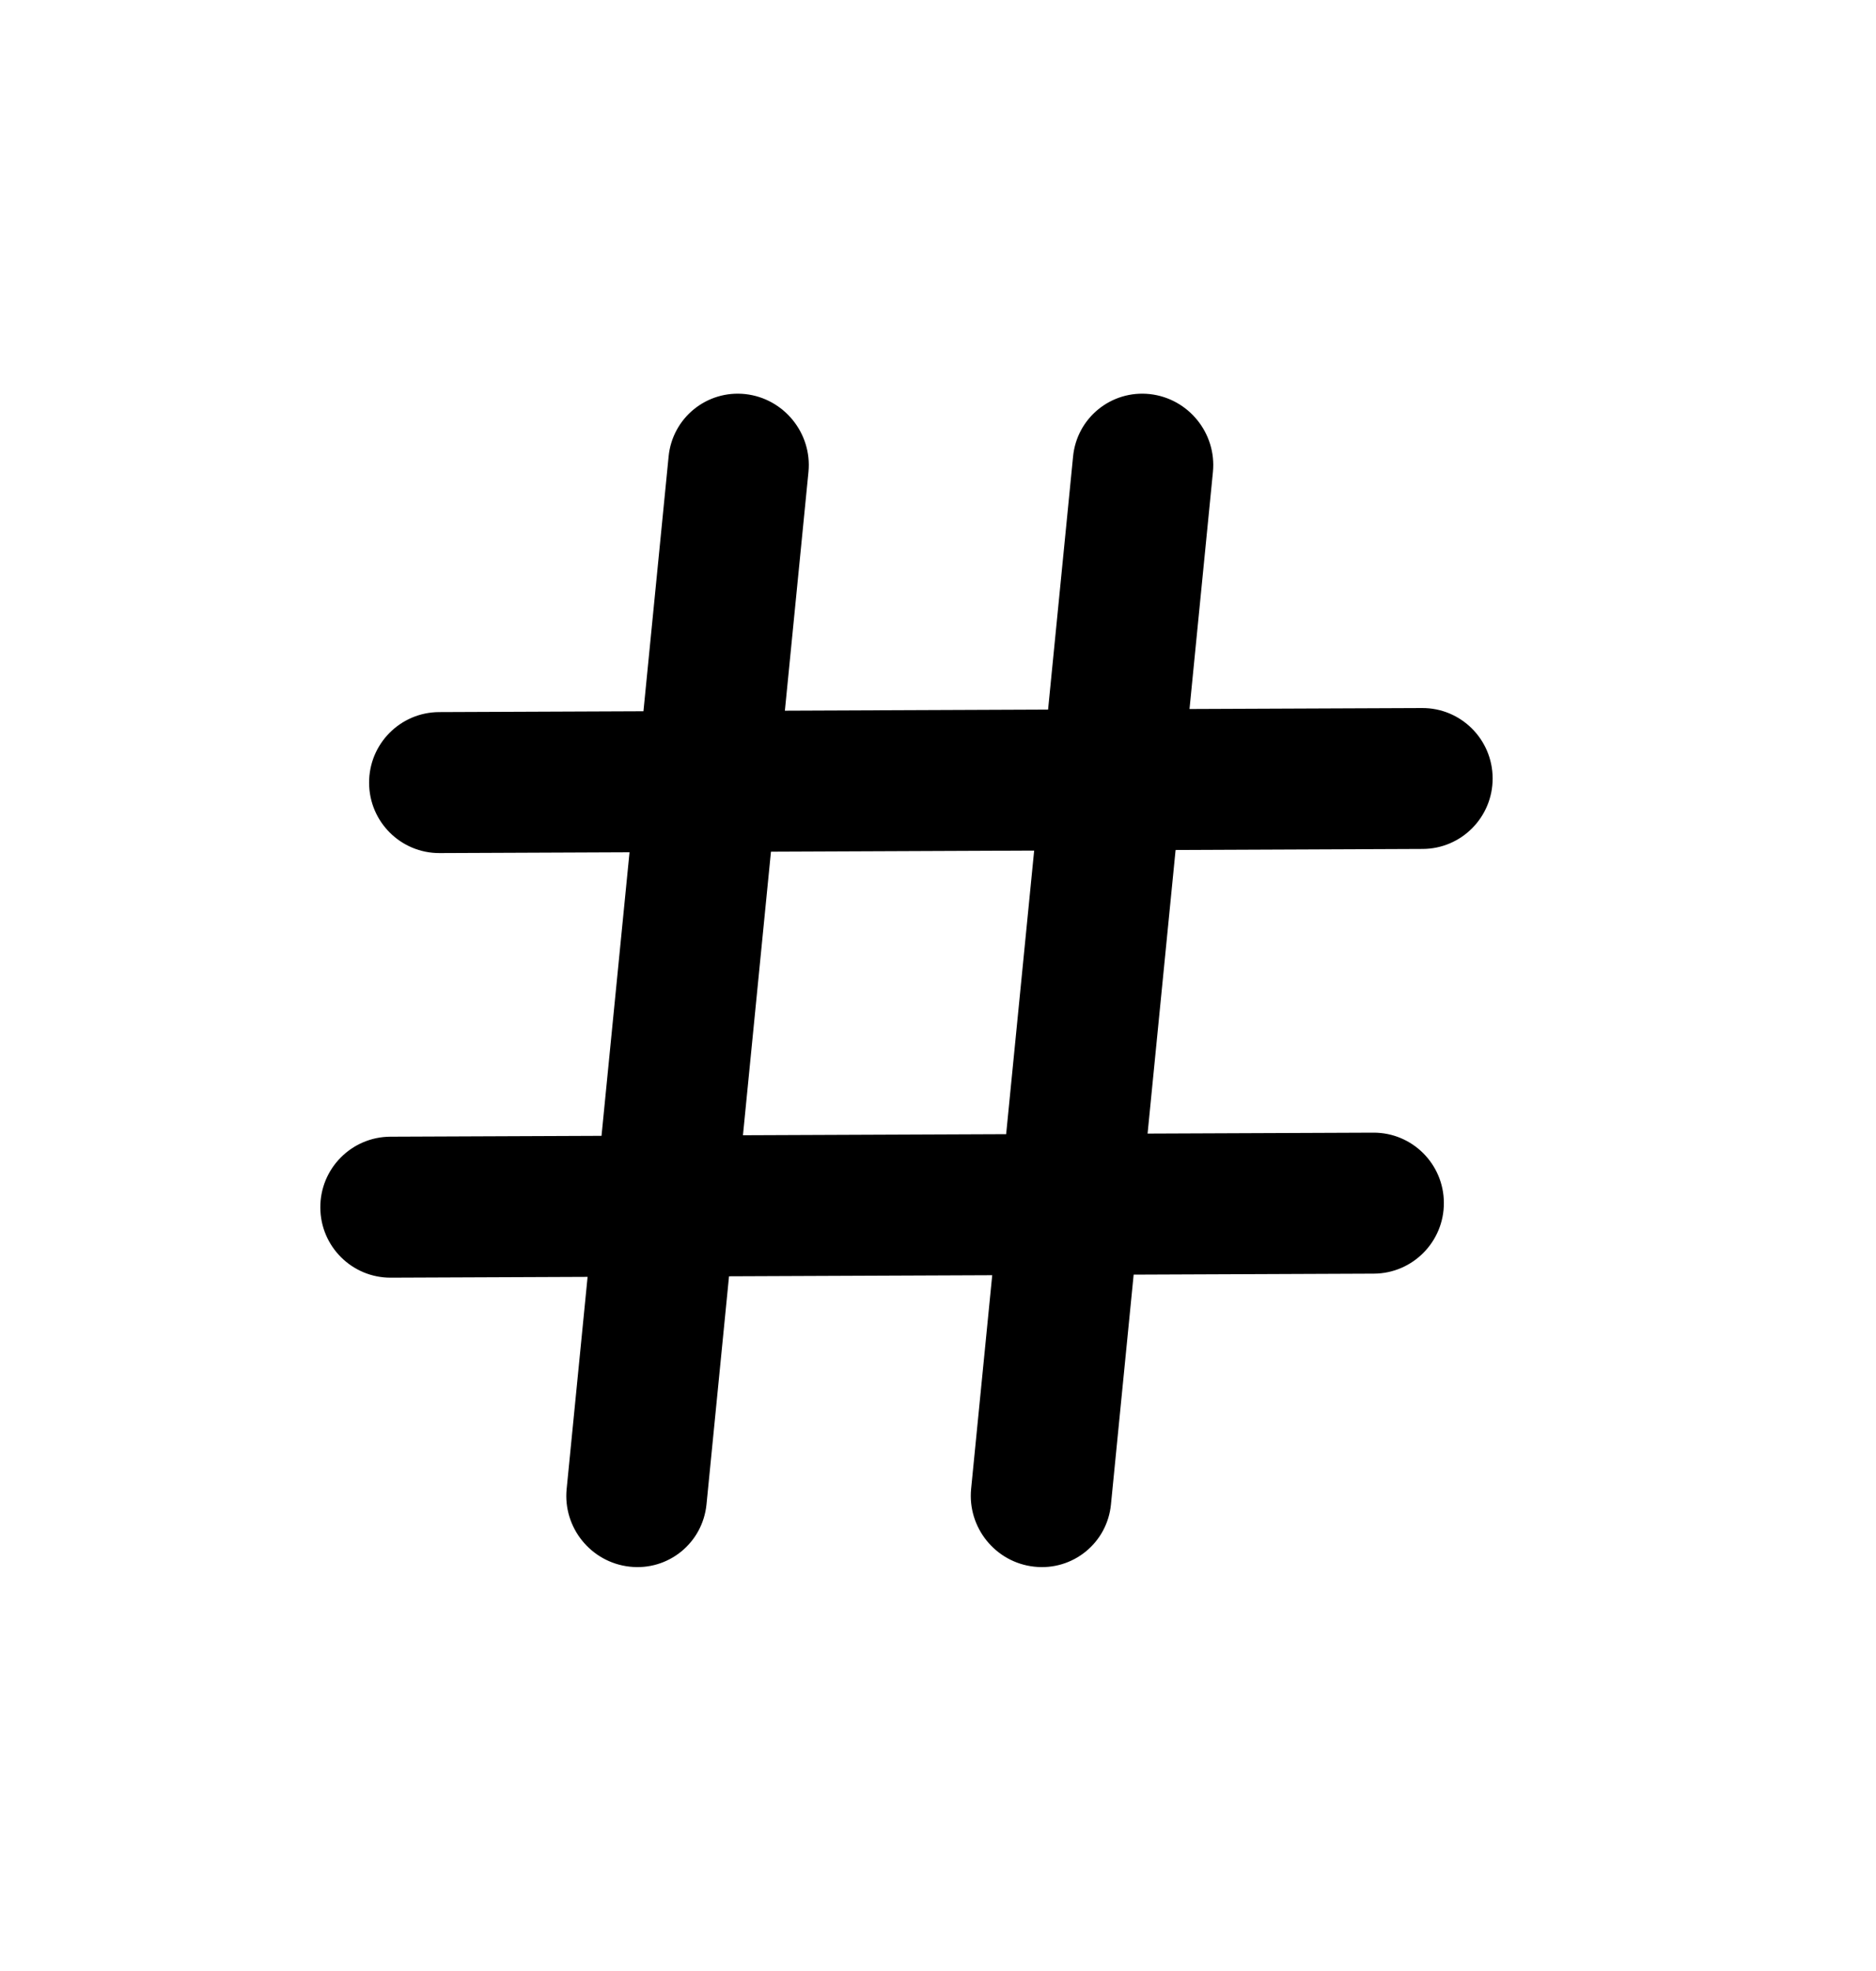 <svg width="20" height="21" viewBox="0 0 20 21" fill="none" xmlns="http://www.w3.org/2000/svg">
<path d="M6.041 15.864C6 16.276 6.301 16.647 6.713 16.692C7.125 16.738 7.491 16.44 7.532 16.028L6.041 15.864ZM8.619 5.028C8.659 4.616 8.358 4.245 7.947 4.199C7.535 4.154 7.168 4.452 7.128 4.864L8.619 5.028ZM7.532 16.028L8.619 5.028L7.128 4.864L6.041 15.864L7.532 16.028Z" fill="currentColor"/>
<path d="M4.681 7.587C4.267 7.589 3.933 7.926 3.935 8.341C3.936 8.756 4.273 9.091 4.687 9.089L4.681 7.587ZM15.167 9.045C15.58 9.044 15.915 8.706 15.913 8.291C15.911 7.877 15.575 7.542 15.161 7.544L15.167 9.045ZM4.687 9.089L15.167 9.045L15.161 7.544L4.681 7.587L4.687 9.089Z" fill="currentColor"/>
<path d="M10.353 15.864C10.313 16.276 10.613 16.647 11.025 16.692C11.437 16.738 11.804 16.44 11.844 16.028L10.353 15.864ZM12.931 5.028C12.971 4.616 12.671 4.245 12.259 4.199C11.847 4.154 11.48 4.452 11.44 4.864L12.931 5.028ZM11.844 16.028L12.931 5.028L11.44 4.864L10.353 15.864L11.844 16.028Z" fill="currentColor"/>
<path d="M4.161 12.111C3.747 12.113 3.413 12.451 3.415 12.865C3.416 13.28 3.753 13.615 4.167 13.613L4.161 12.111ZM14.647 13.57C15.06 13.568 15.395 13.23 15.393 12.816C15.392 12.401 15.055 12.066 14.641 12.068L14.647 13.57ZM4.167 13.613L14.647 13.57L14.641 12.068L4.161 12.111L4.167 13.613Z" fill="currentColor"/>
</svg>
